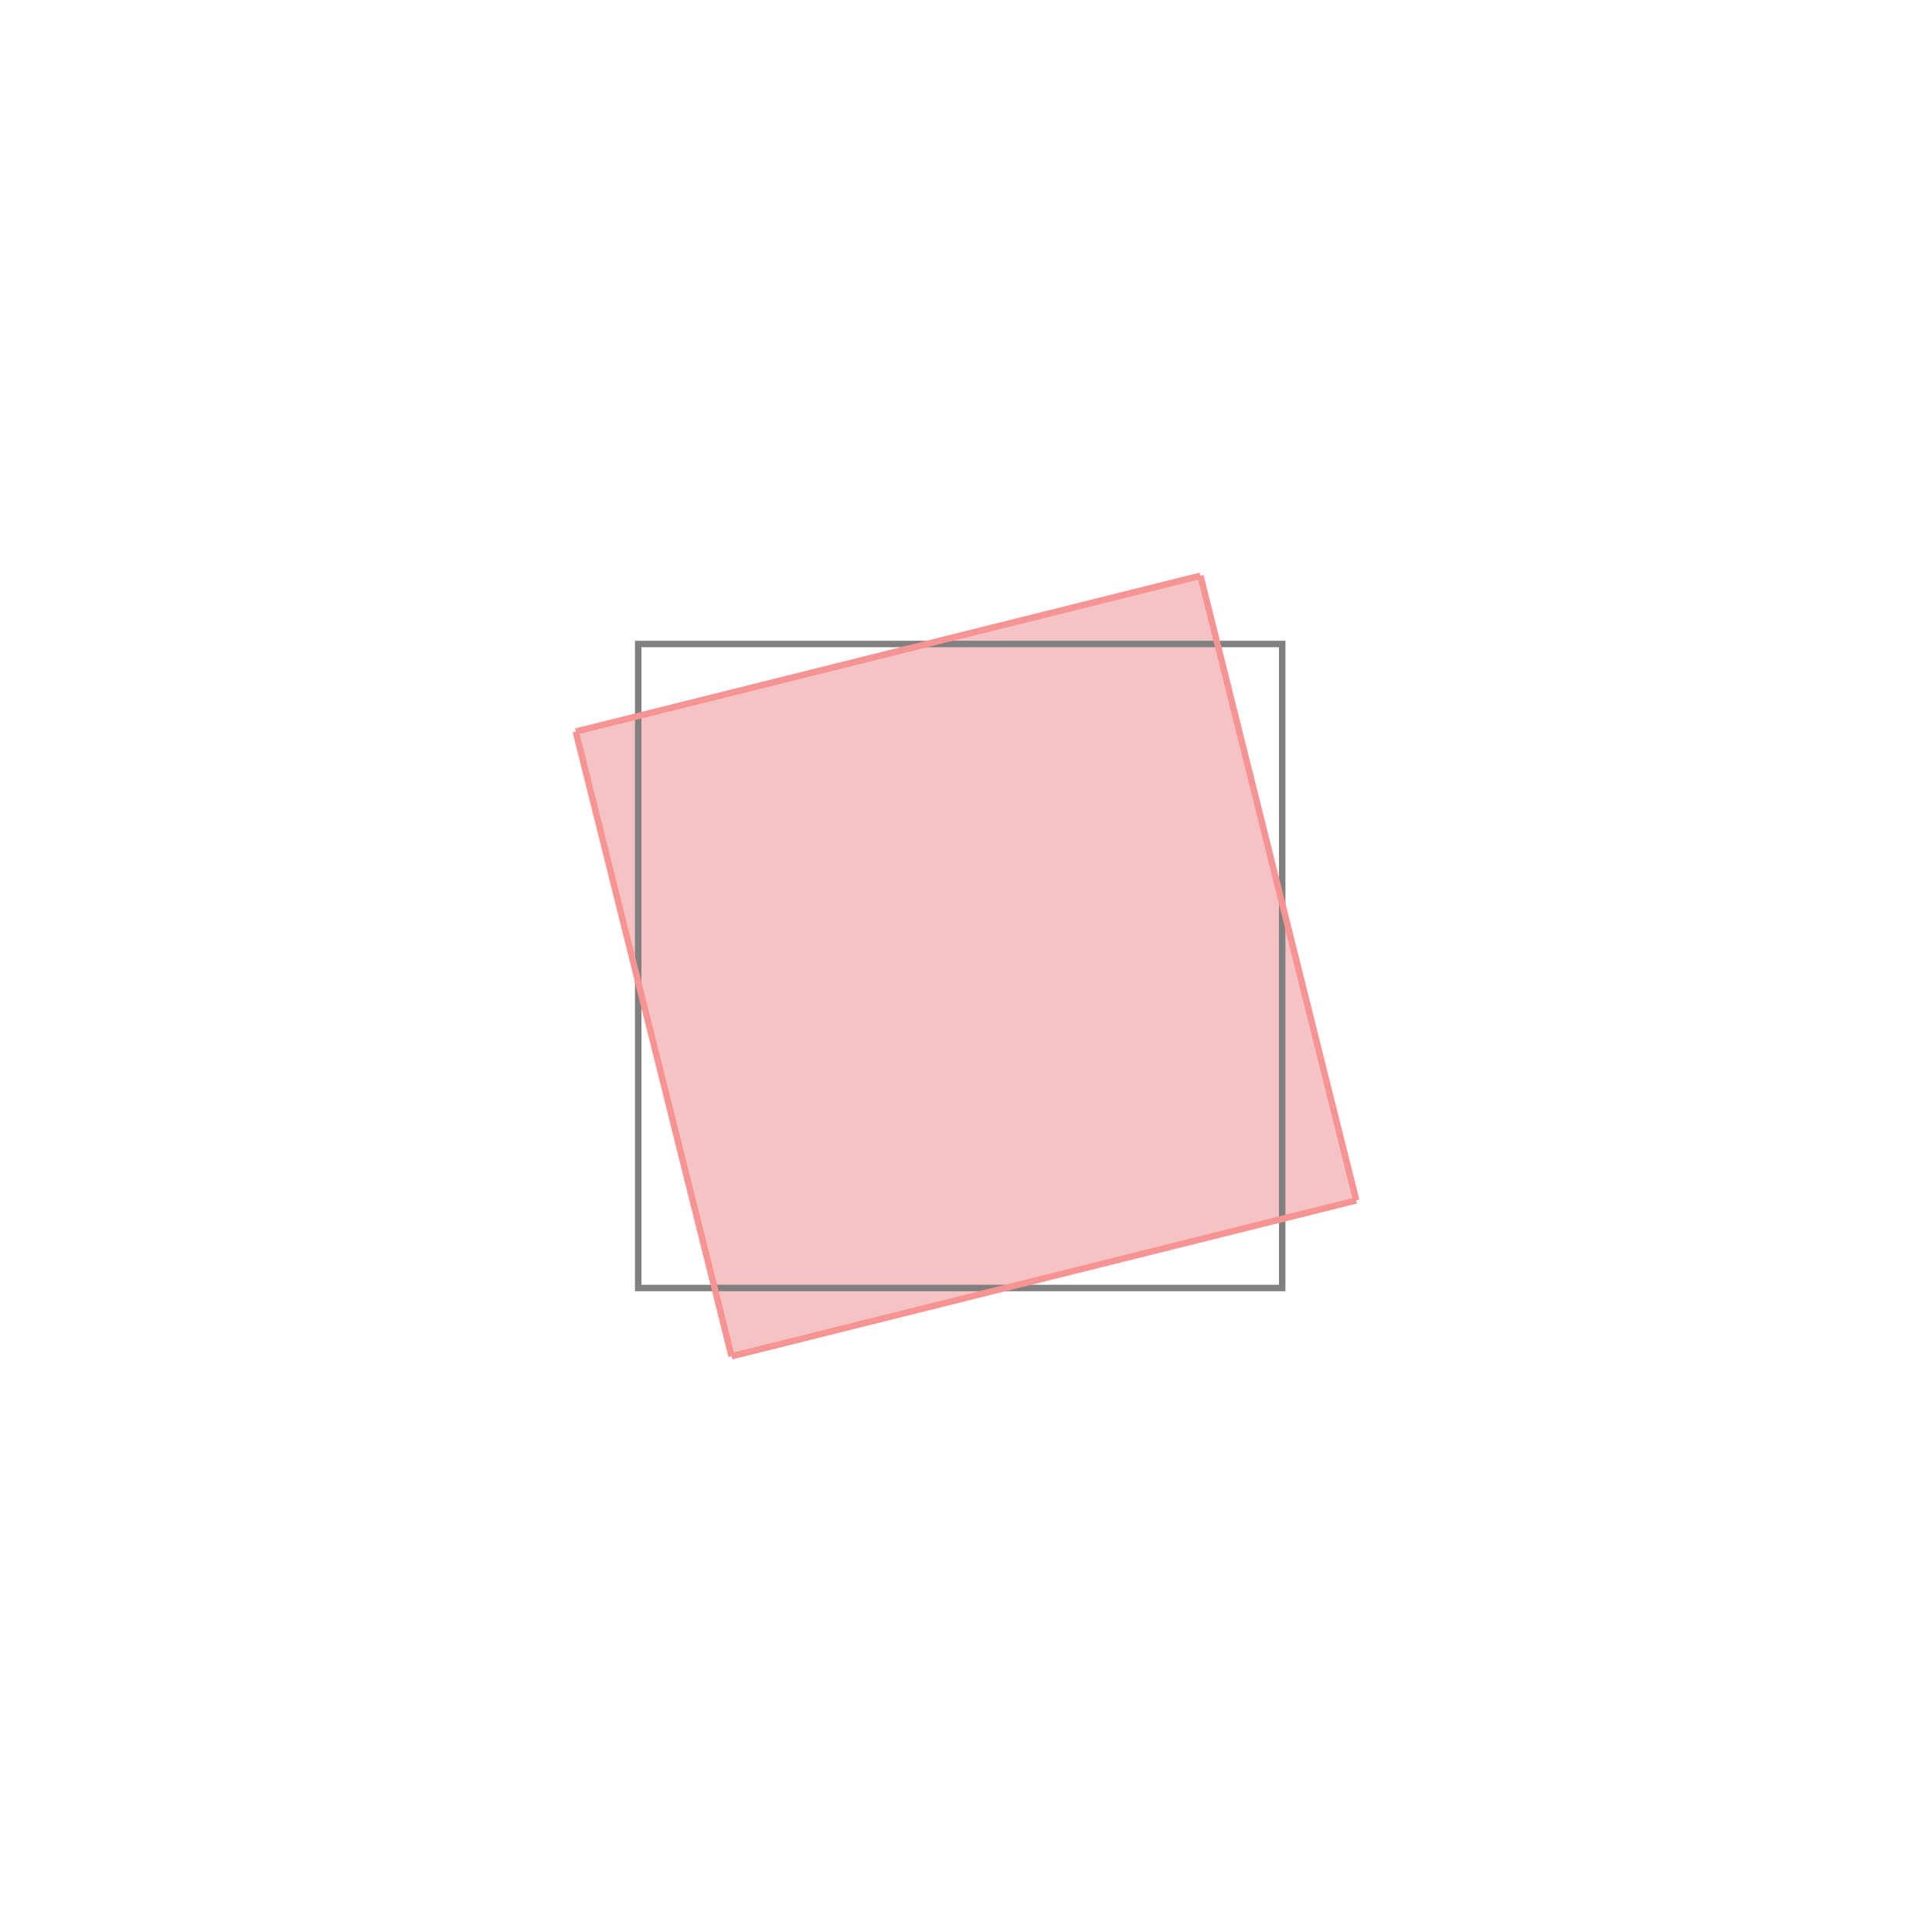<svg xmlns="http://www.w3.org/2000/svg" viewBox="-1.5 -1.5 3 3">
<g transform="scale(1, -1)">
<path d="M-0.364 -0.606 L0.606 -0.364 L0.364 0.606 L-0.606 0.364 z " fill="rgb(245,195,195)" />
<path d="M-0.509 -0.5 L0.491 -0.5 L0.491 0.5 L-0.509 0.5  z" fill="none" stroke="rgb(128,128,128)" stroke-width="0.01" />
<line x1="-0.364" y1="-0.606" x2="0.606" y2="-0.364" style="stroke:rgb(246,147,147);stroke-width:0.01" />
<line x1="-0.364" y1="-0.606" x2="-0.606" y2="0.364" style="stroke:rgb(246,147,147);stroke-width:0.01" />
<line x1="0.606" y1="-0.364" x2="0.364" y2="0.606" style="stroke:rgb(246,147,147);stroke-width:0.01" />
<line x1="-0.606" y1="0.364" x2="0.364" y2="0.606" style="stroke:rgb(246,147,147);stroke-width:0.01" />
</g>
</svg>
